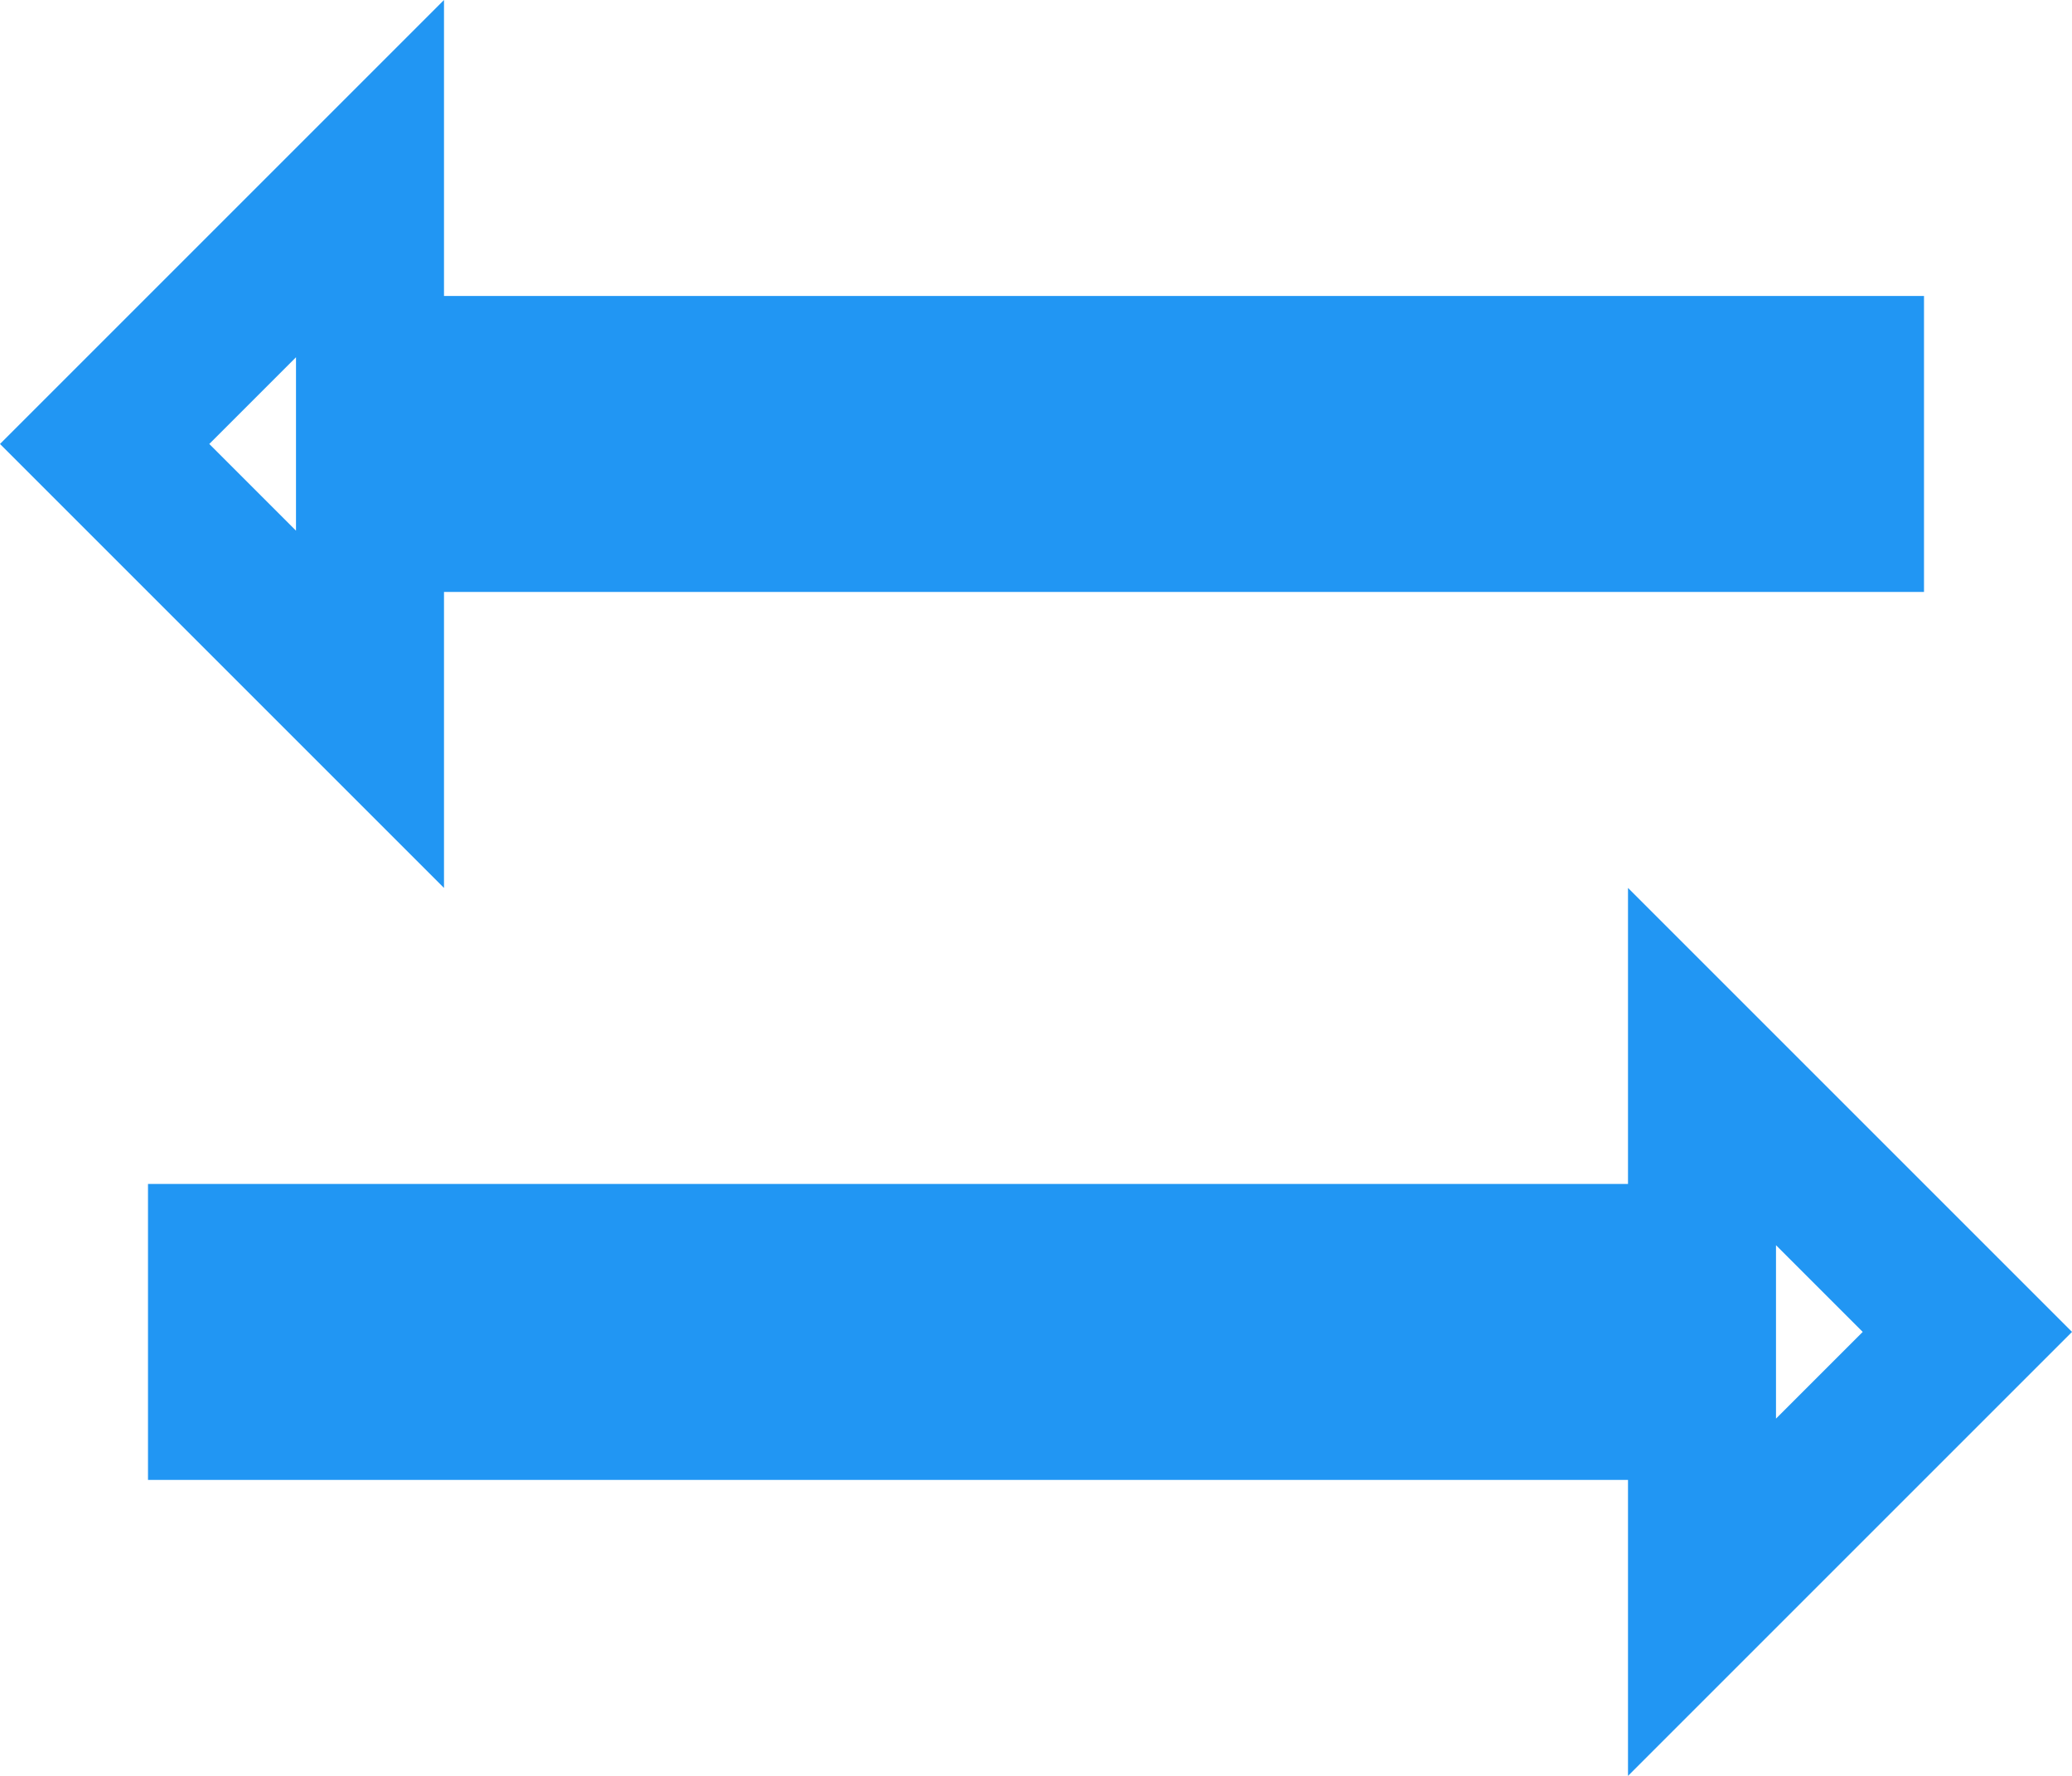 <svg width="14" height="12" viewBox="0 0 14 12" fill="none" xmlns="http://www.w3.org/2000/svg">
<path d="M3 3.5H2.5V4V4.793L0.707 3L2.5 1.207V2V2.5H3H12.5V3.5H3Z" stroke="#2196F3"/>
<path d="M11 8.5H11.5V8V7.207L13.293 9L11.5 10.793V10V9.5H11L1.5 9.5V8.5L11 8.5Z" stroke="#2196F3"/>
</svg>
